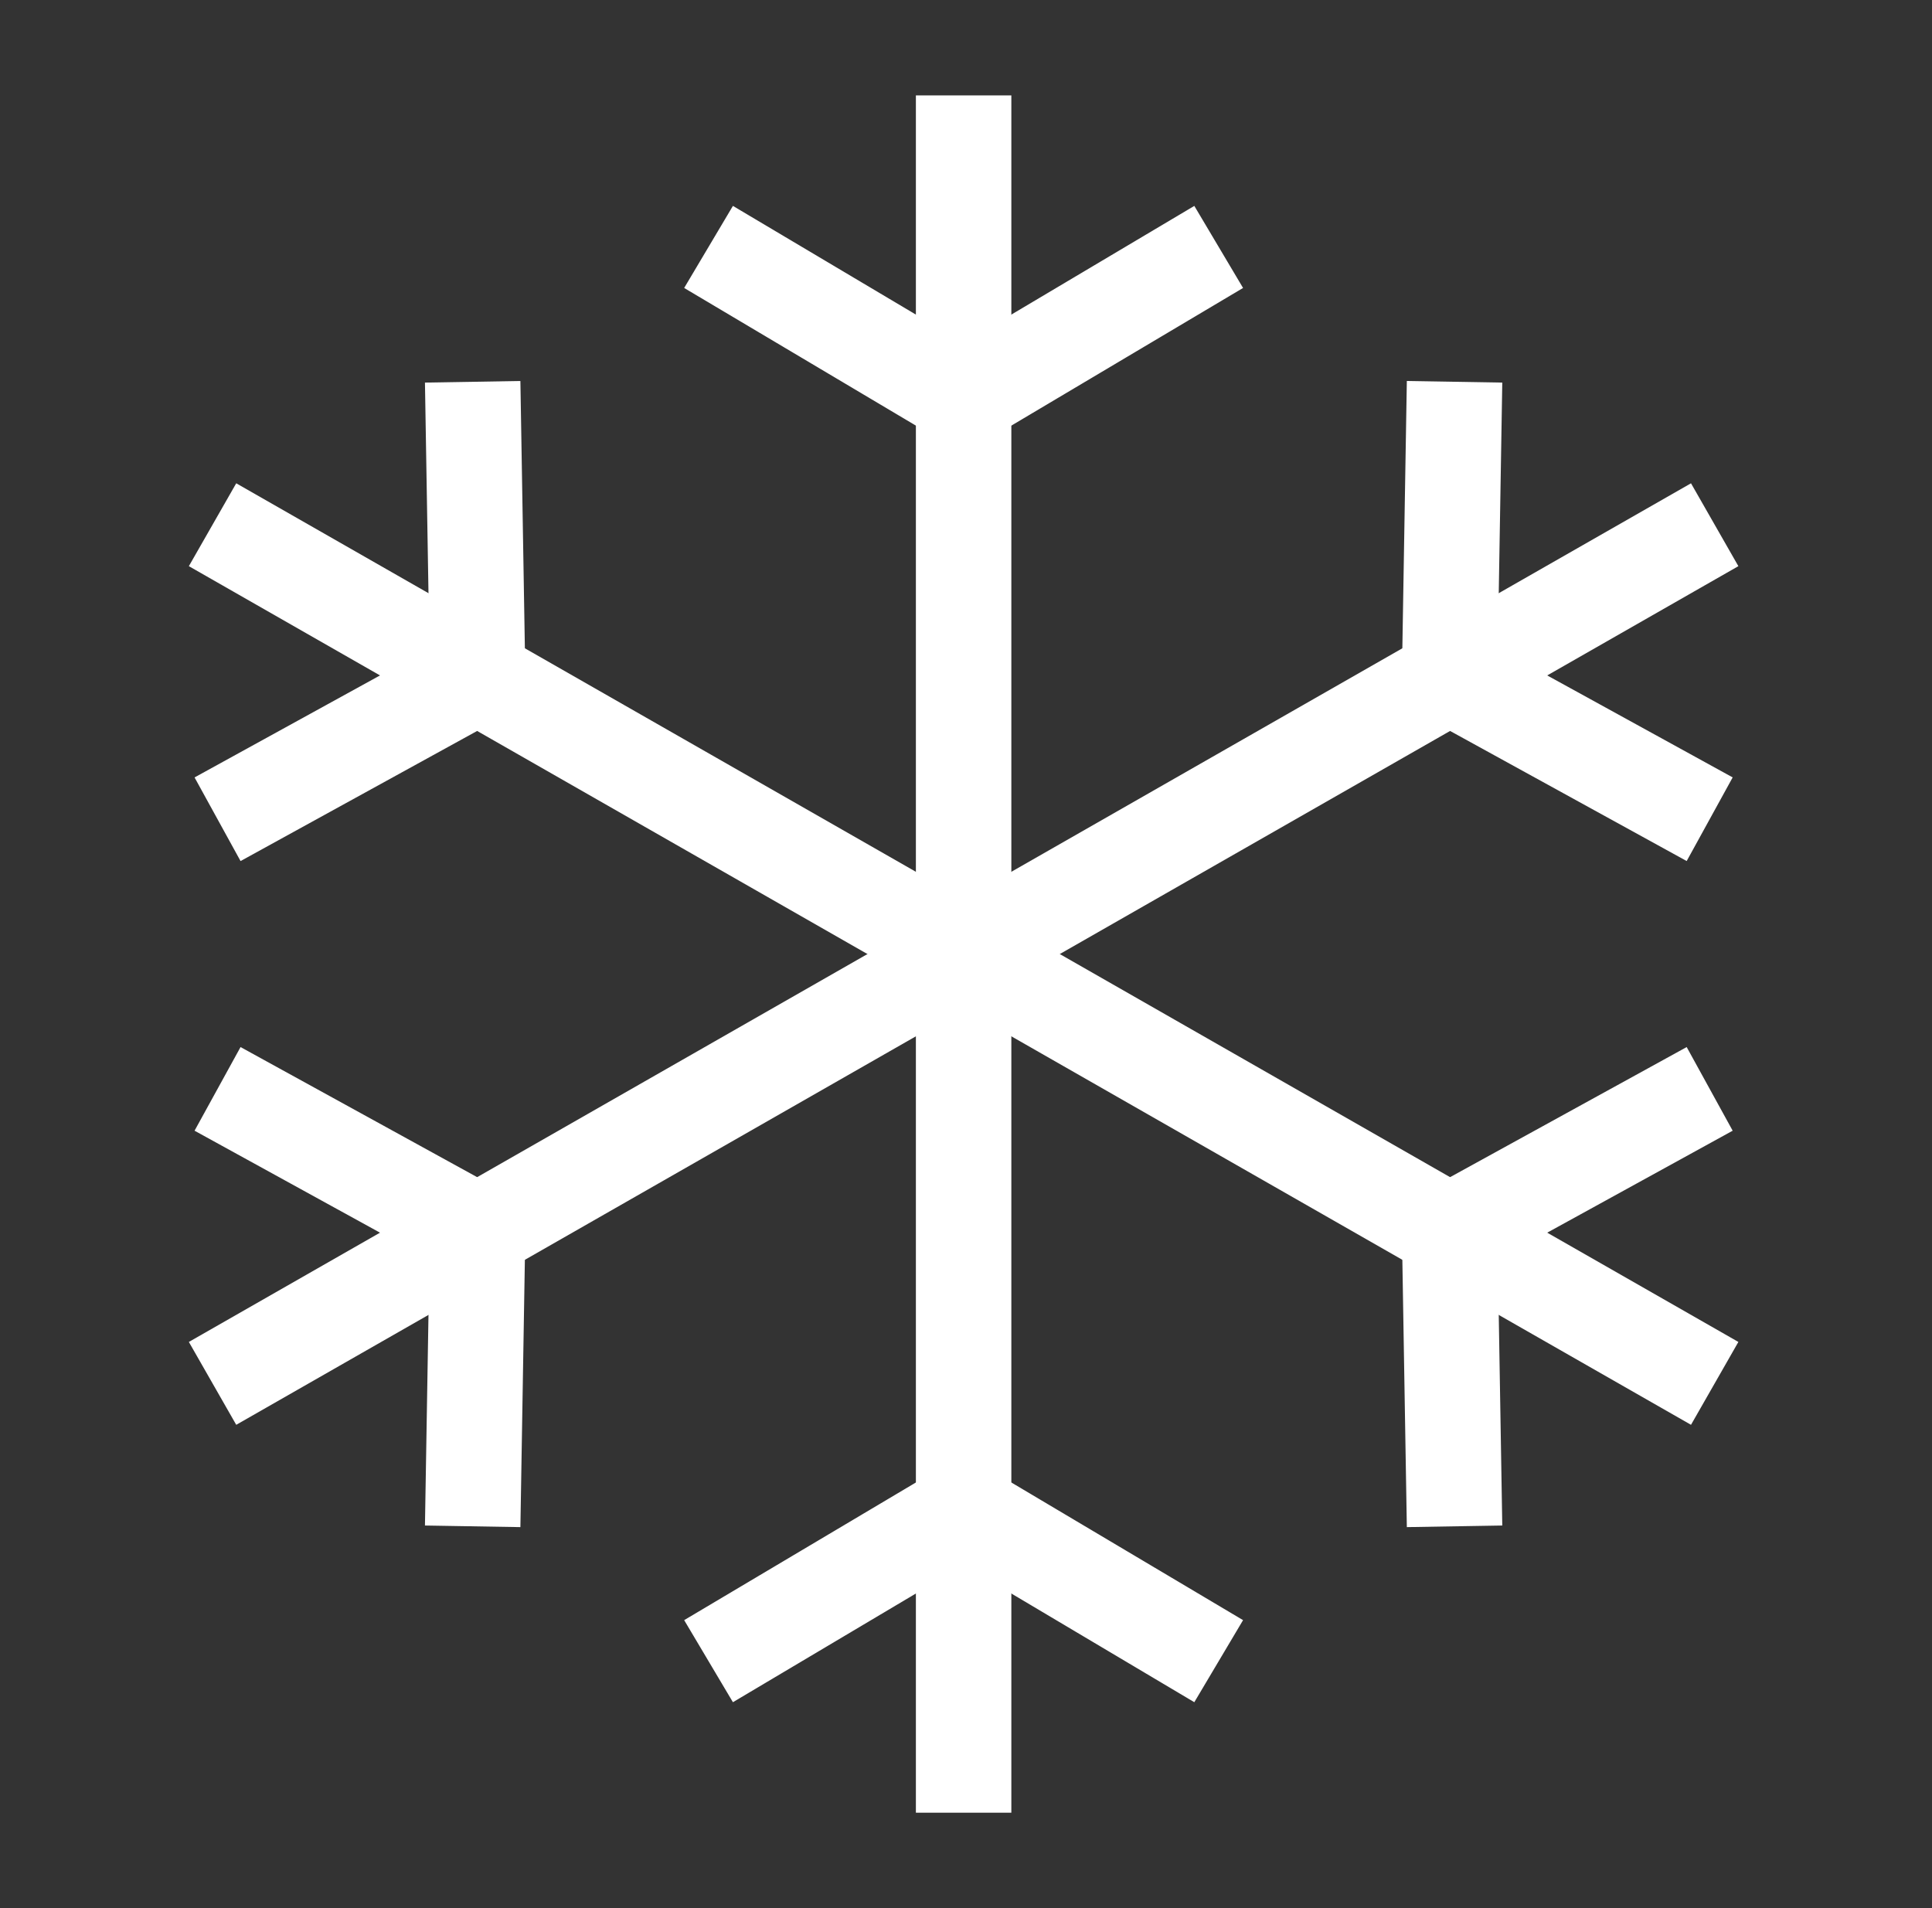 <svg width="81" height="80" viewBox="0 0 81 80" fill="none" xmlns="http://www.w3.org/2000/svg">
<rect x="0" y="0" width="81" height="80" fill="#333333" stroke="none"/>
<path d="M40.4 4V76" stroke="white" stroke-width="4.002"/>
<path d="M29.706 69.647L40.4 63.294L51.094 69.647" stroke="white" stroke-width="4.002"/>
<path d="M29.706 10.353L40.4 16.706L51.094 10.353" stroke="white" stroke-width="4.002"/>
<path d="M71.889 22L8.911 58" stroke="white" stroke-width="4.002"/>
<path d="M9.121 45.653L20.024 51.648L19.817 63.993" stroke="white" stroke-width="4.002"/>
<path d="M60.983 16.007L60.776 28.352L71.679 34.347" stroke="white" stroke-width="4.002"/>
<path d="M71.889 58L8.911 22" stroke="white" stroke-width="4.002"/>
<path d="M19.817 16.007L20.024 28.352L9.121 34.348" stroke="white" stroke-width="4.002"/>
<path d="M71.679 45.653L60.776 51.648L60.983 63.993" stroke="white" stroke-width="4.002"/>
</svg>
